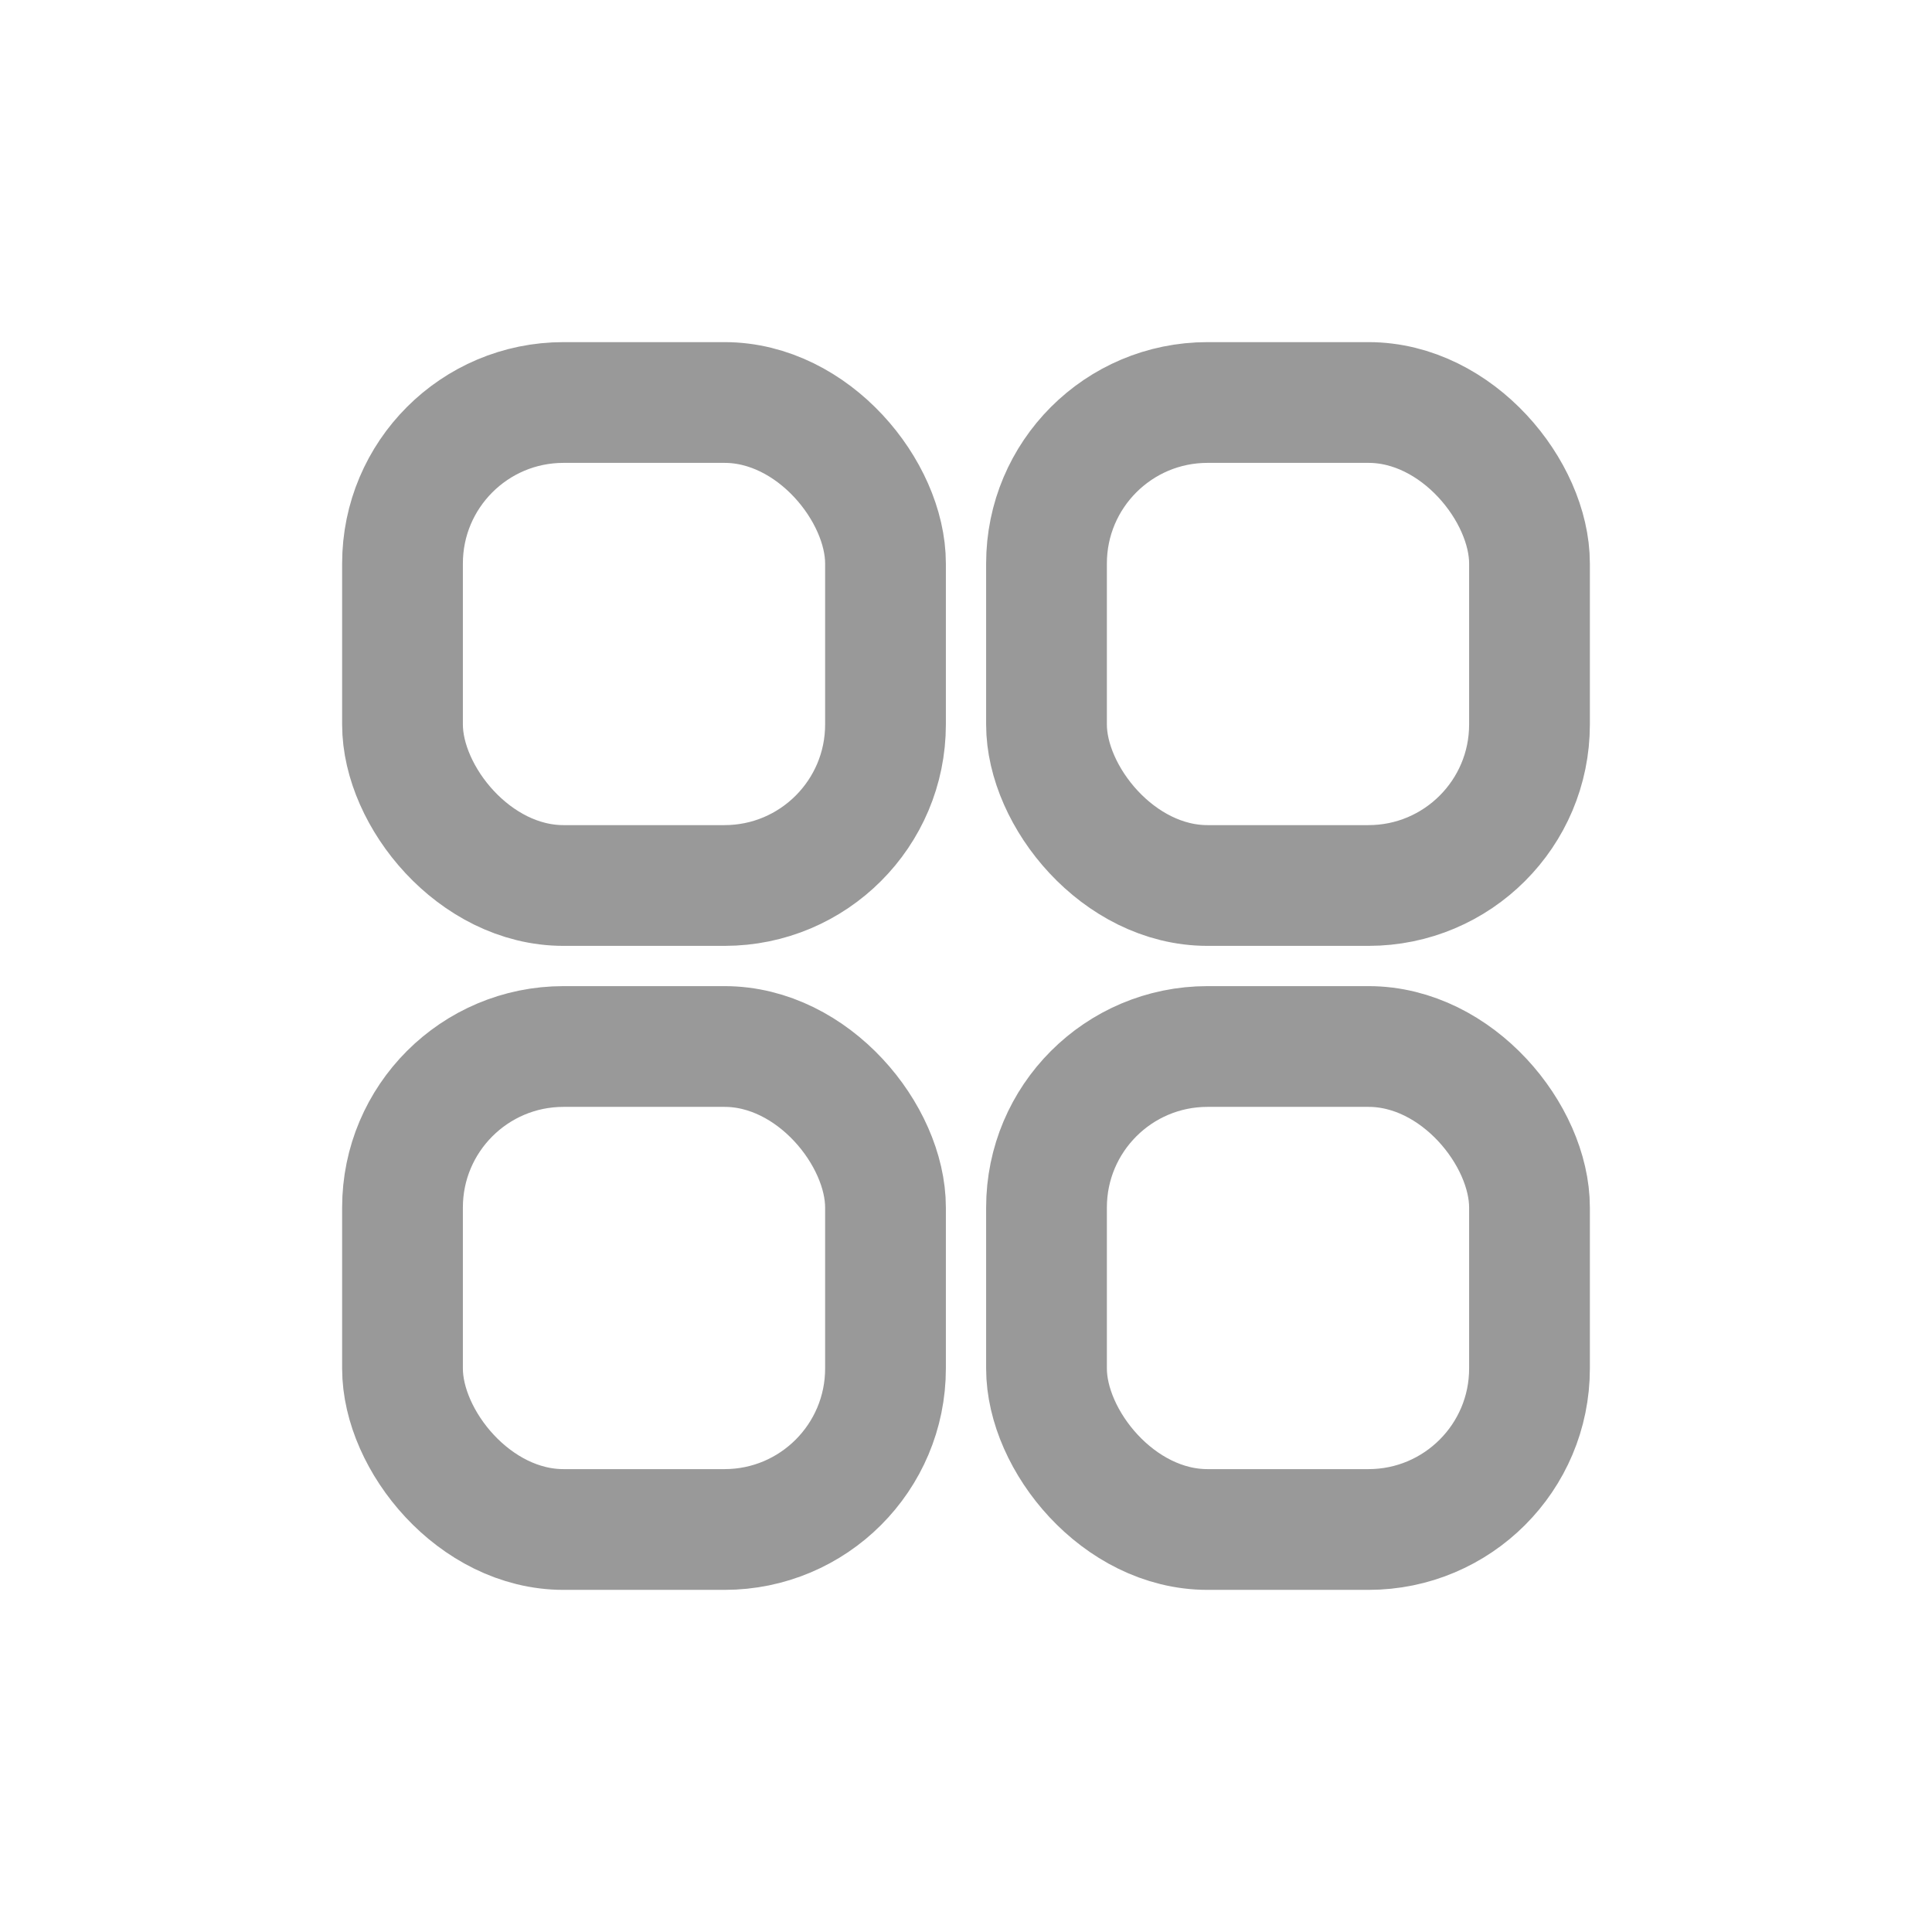 <svg width="24" height="24" viewBox="0 0 24 24" xmlns="http://www.w3.org/2000/svg">
    <g transform="translate(5 5)" stroke="#999" stroke-width="1.5" fill="none" fill-rule="evenodd">
        <rect width="6" height="6" rx="2"/>
        <rect x="8" width="6" height="6" rx="2"/>
        <rect y="8" width="6" height="6" rx="2"/>
        <rect x="8" y="8" width="6" height="6" rx="2"/>
    </g>
</svg>

